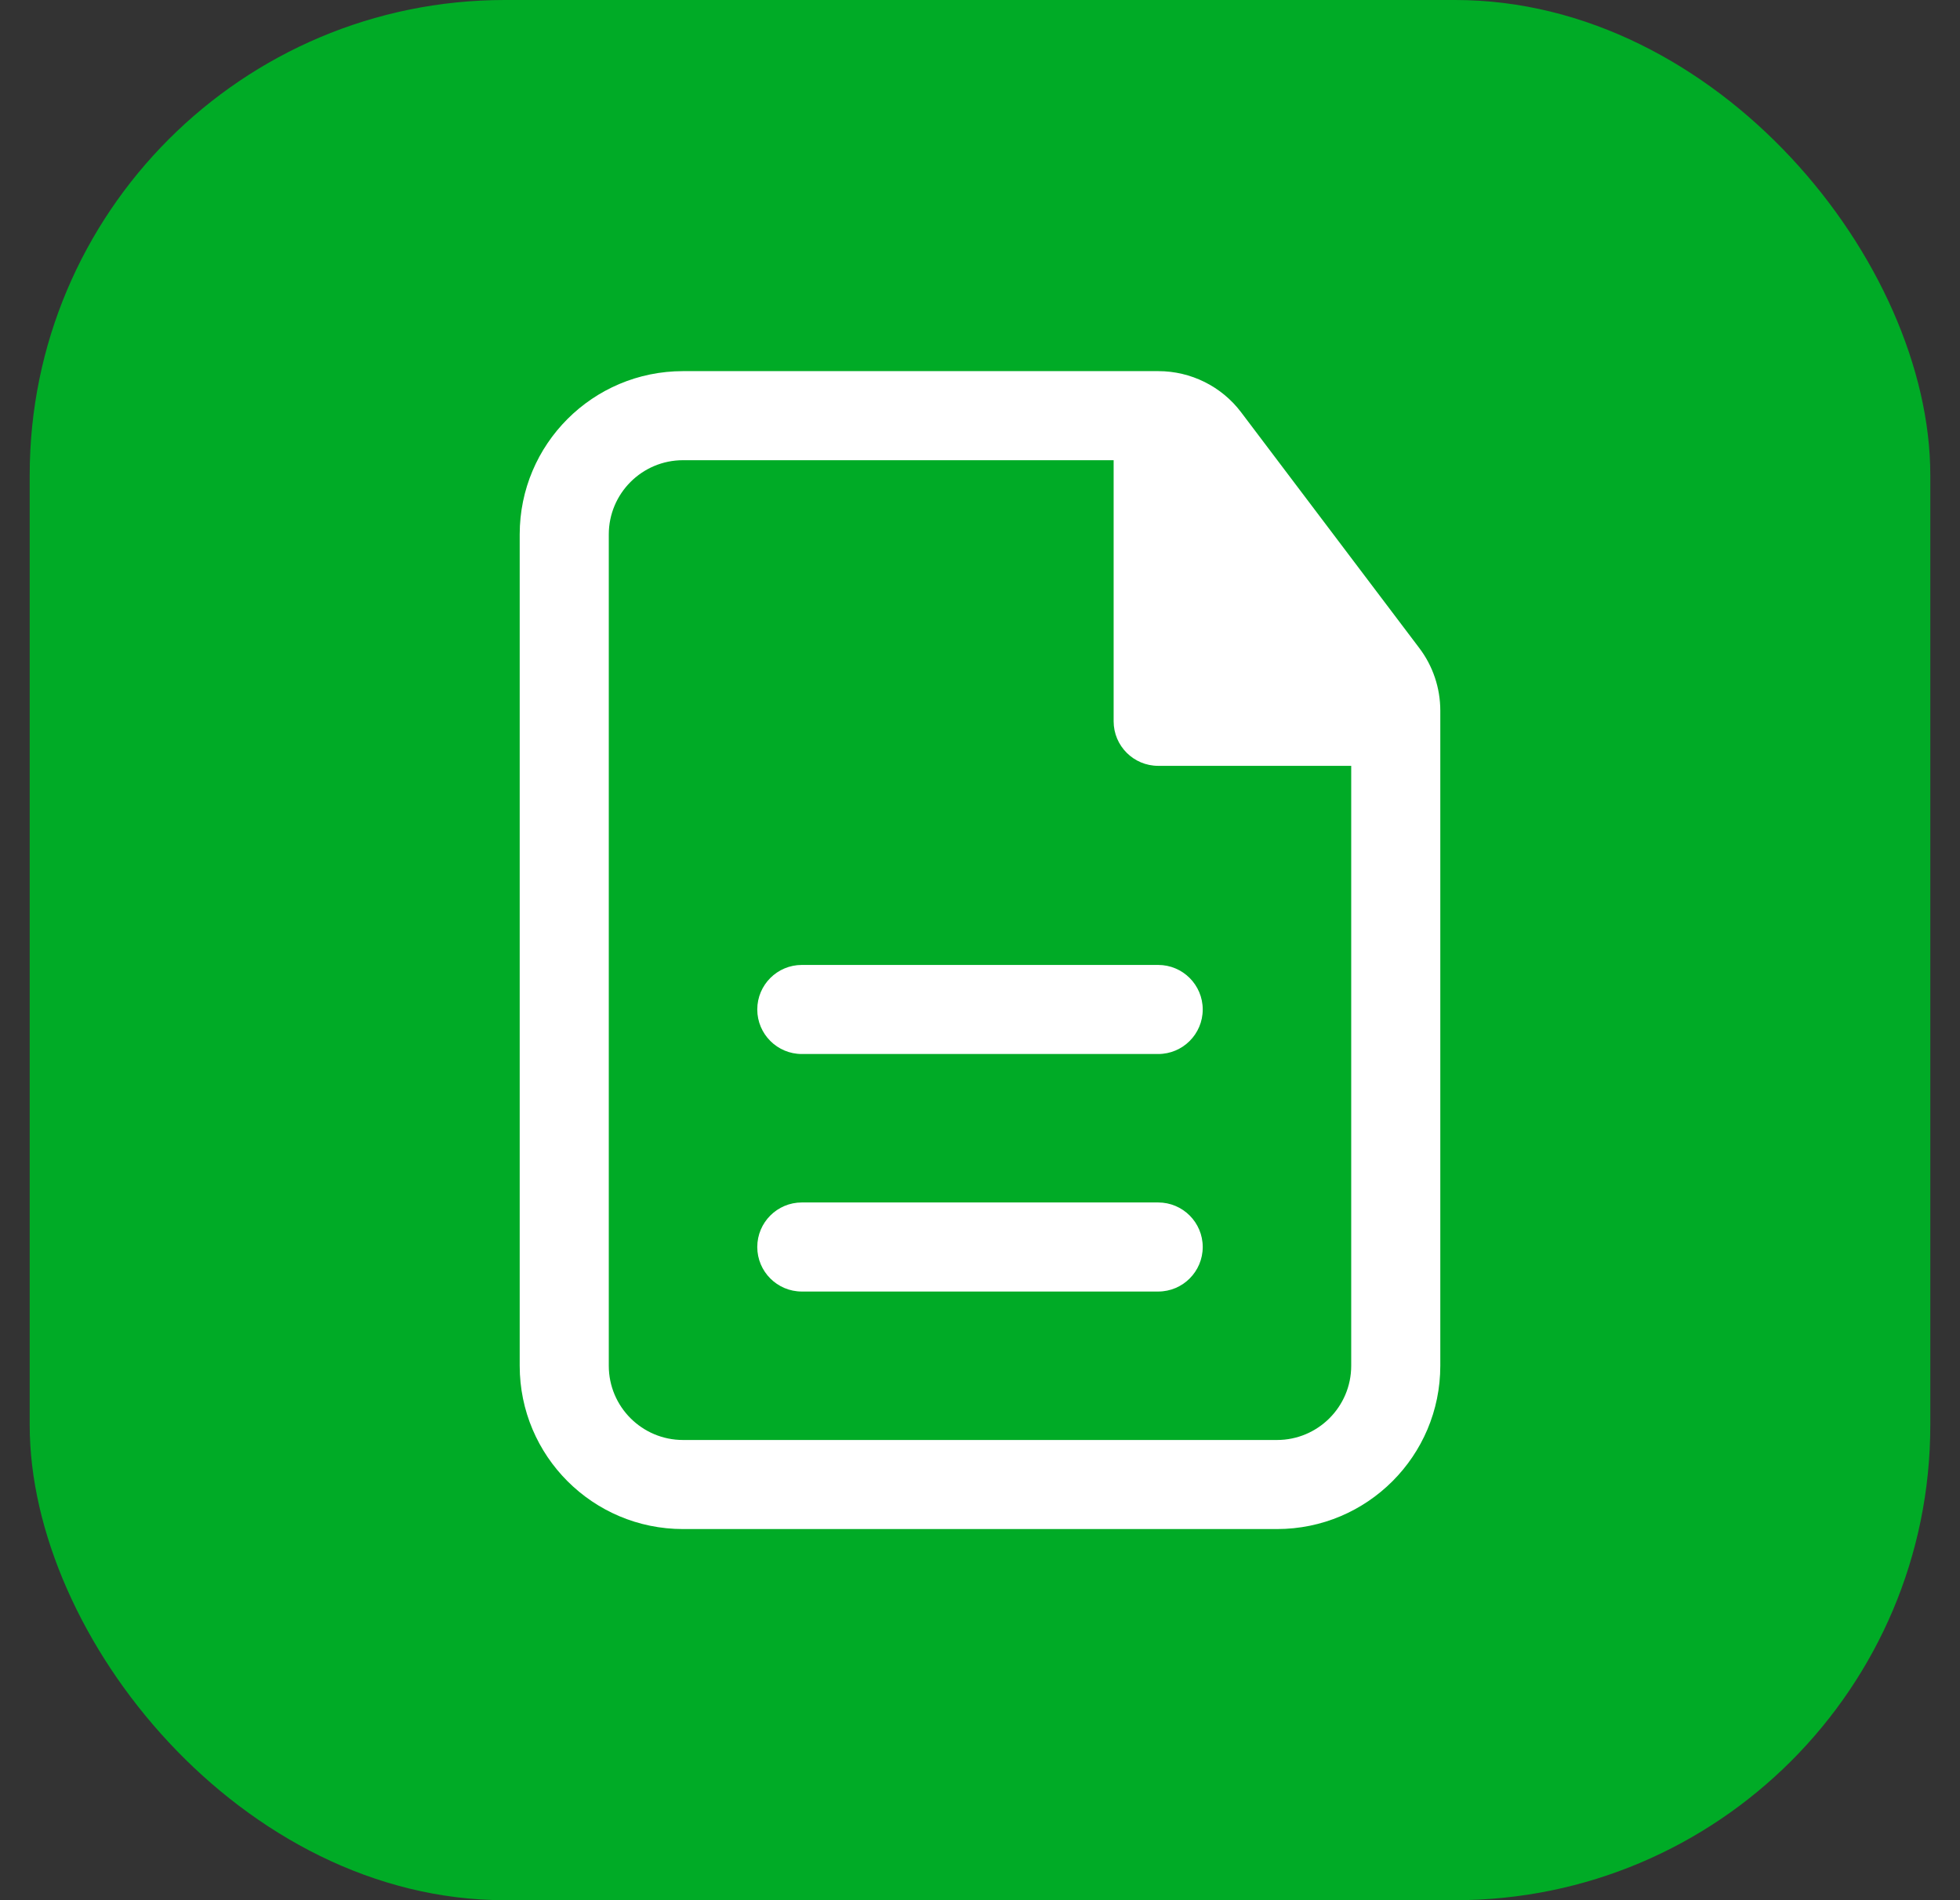 <svg xmlns="http://www.w3.org/2000/svg" width="33" height="32" viewBox="0 0 33 32" fill="none">
<rect x="0" y="0" width="33" height="32" fill="#333333" stroke="none"/>
<rect x="0.5" width="32" height="32" rx="8" fill="#00ab26"/>
<path d="M20.25 17C20.25 16.586 19.914 16.25 19.5 16.25H13.5C13.086 16.25 12.75 16.586 12.75 17C12.75 17.414 13.086 17.75 13.5 17.75H19.5C19.914 17.75 20.25 17.414 20.25 17Z" fill="#ffffff"/>
<path d="M20.25 21C20.25 20.586 19.914 20.25 19.5 20.25H13.5C13.086 20.25 12.75 20.586 12.75 21C12.75 21.414 13.086 21.75 13.5 21.75H19.5C19.914 21.75 20.25 21.414 20.25 21Z" fill="#ffffff"/>
<path fill-rule="evenodd" clip-rule="evenodd" d="M11.5 6.25C9.981 6.25 8.75 7.481 8.75 9V23C8.75 24.519 9.981 25.75 11.5 25.75H21.5C23.019 25.75 24.25 24.519 24.25 23V11.968C24.25 11.587 24.126 11.216 23.896 10.913L20.898 6.945C20.568 6.507 20.051 6.25 19.502 6.25H11.5ZM10.25 9C10.25 8.31 10.81 7.75 11.5 7.75H18.75V12.147C18.75 12.561 19.086 12.897 19.5 12.897H22.75V23C22.75 23.69 22.19 24.25 21.5 24.25H11.5C10.81 24.25 10.25 23.69 10.25 23V9Z" fill="#ffffff"/>
</svg>